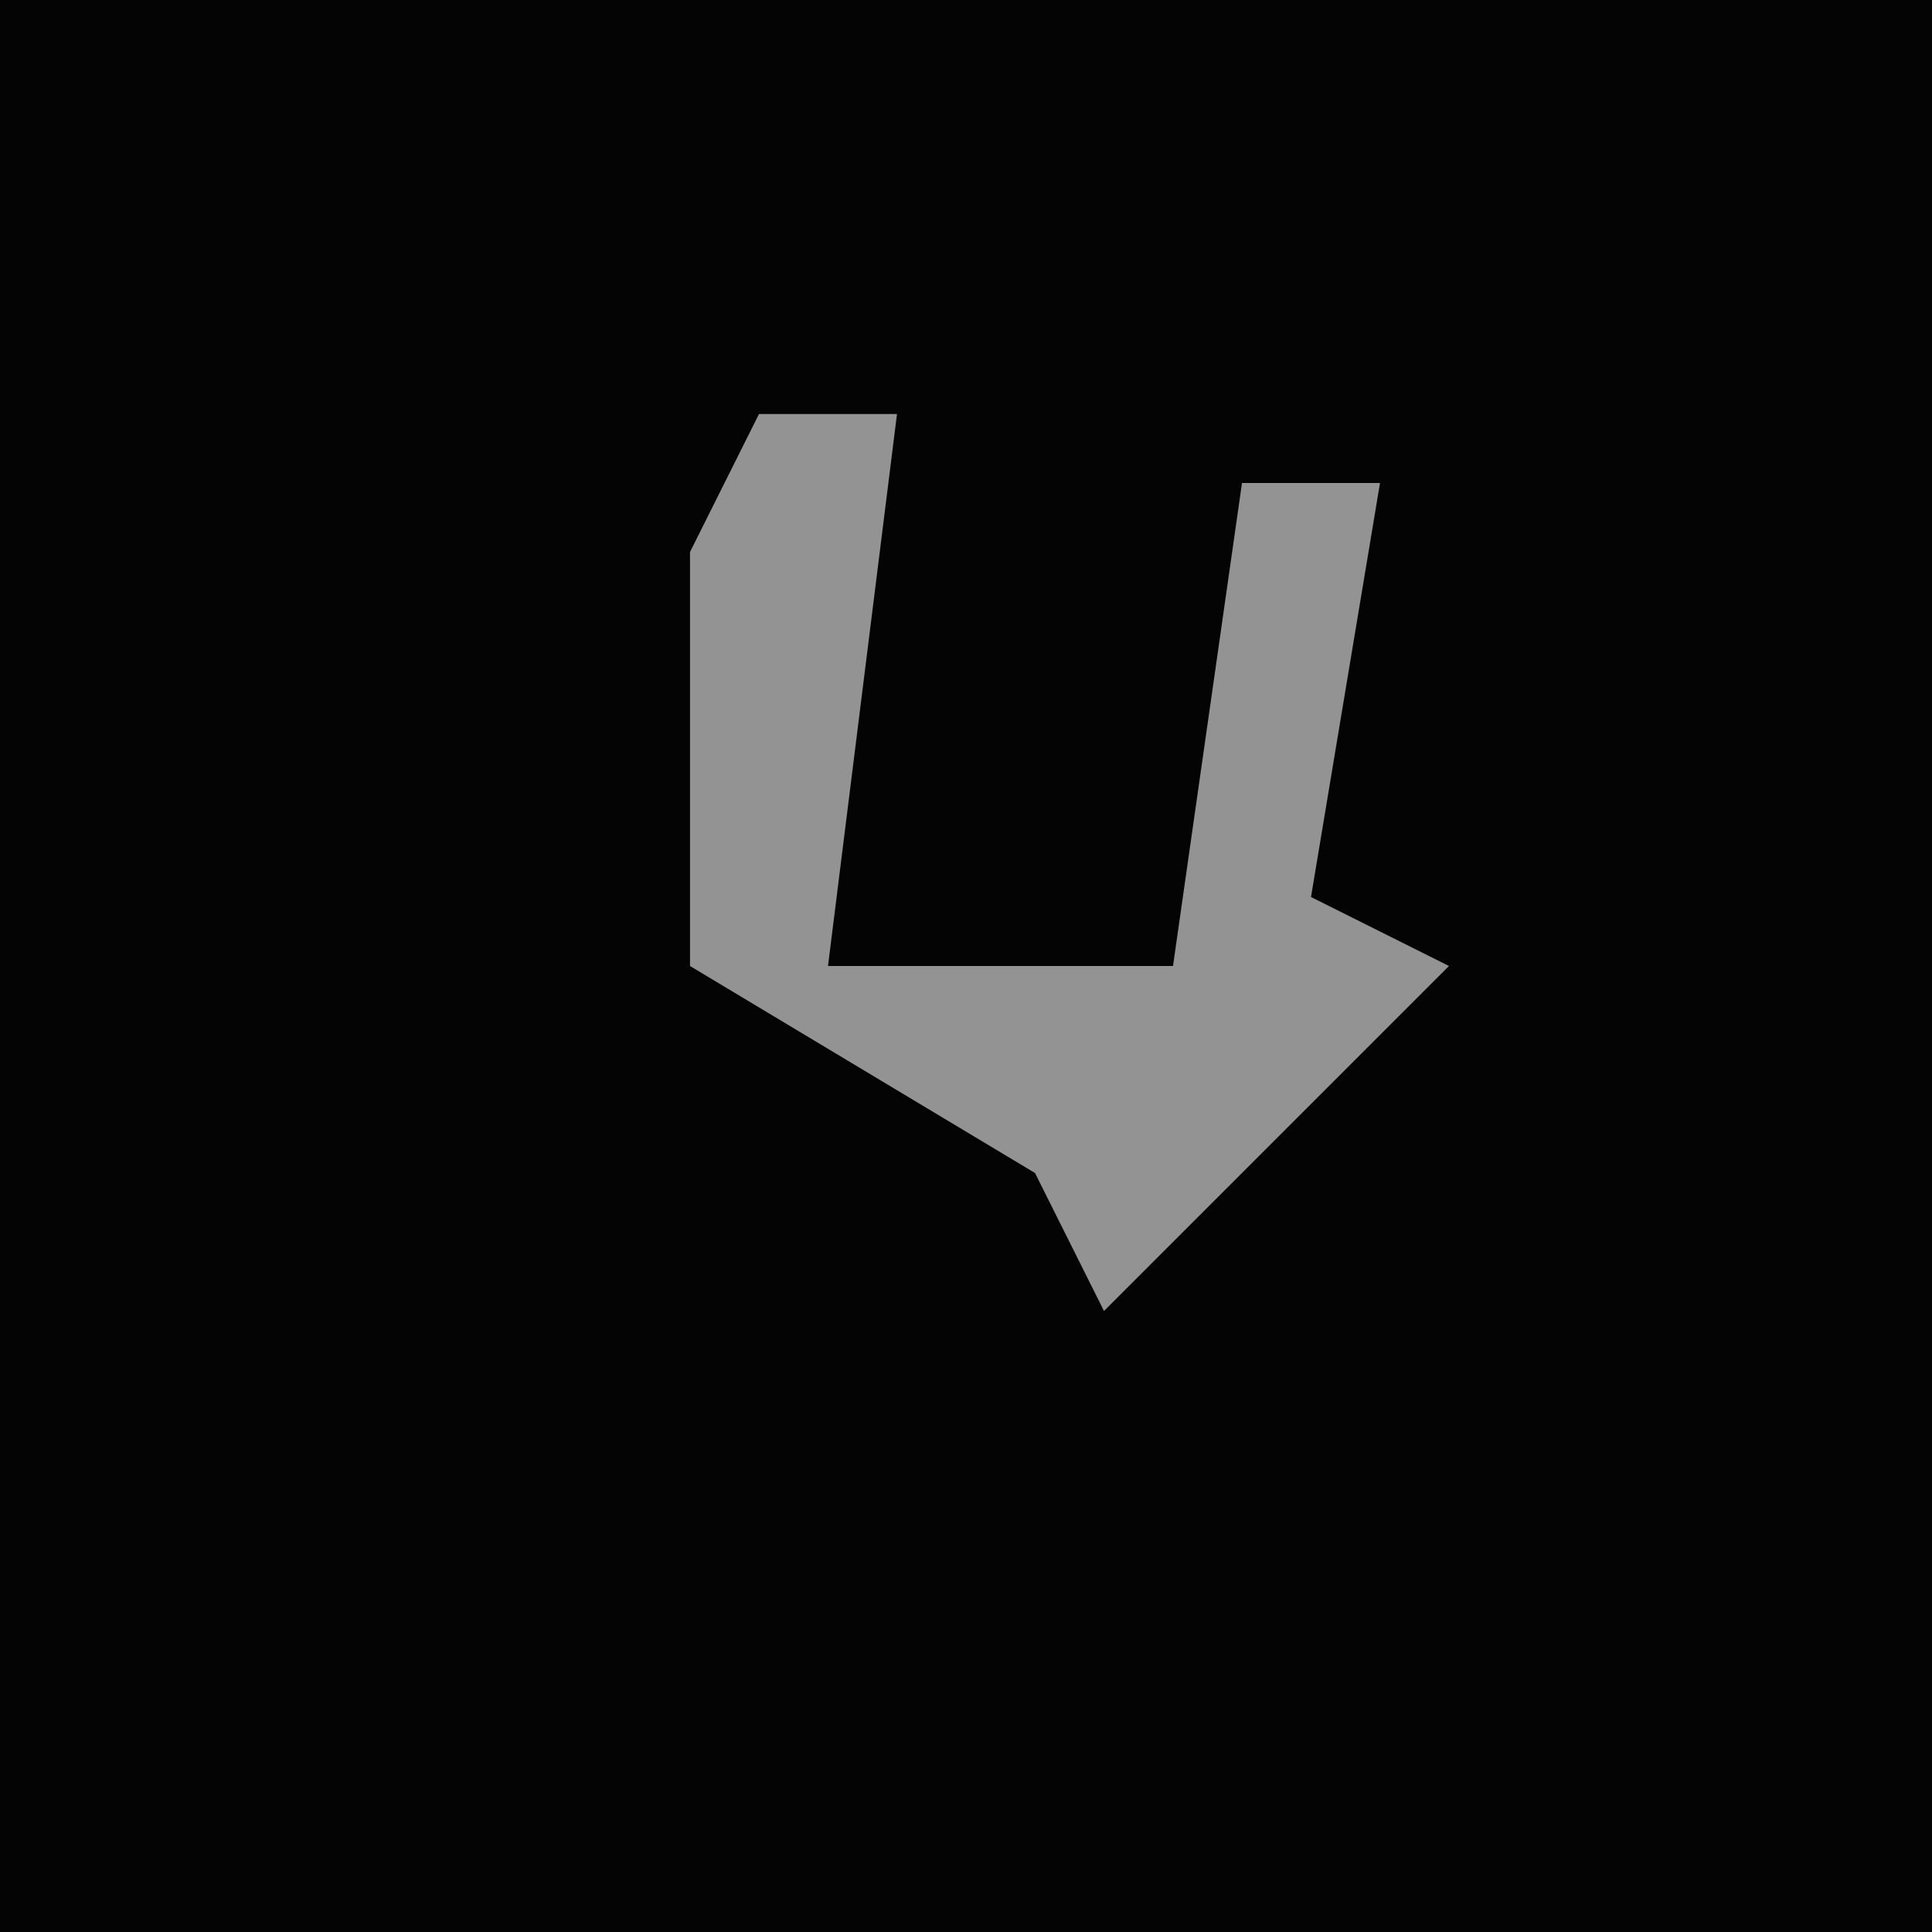<?xml version="1.0" encoding="UTF-8"?>
<svg version="1.1" xmlns="http://www.w3.org/2000/svg" width="28" height="28">
<path d="M0,0 L28,0 L28,28 L0,28 Z " fill="#040404" transform="translate(0,0)"/>
<path d="M0,0 L2,0 L1,8 L6,8 L7,1 L9,1 L8,7 L10,8 L5,13 L4,11 L-1,8 L-1,2 Z " fill="#939393" transform="translate(11,6)"/>
</svg>
